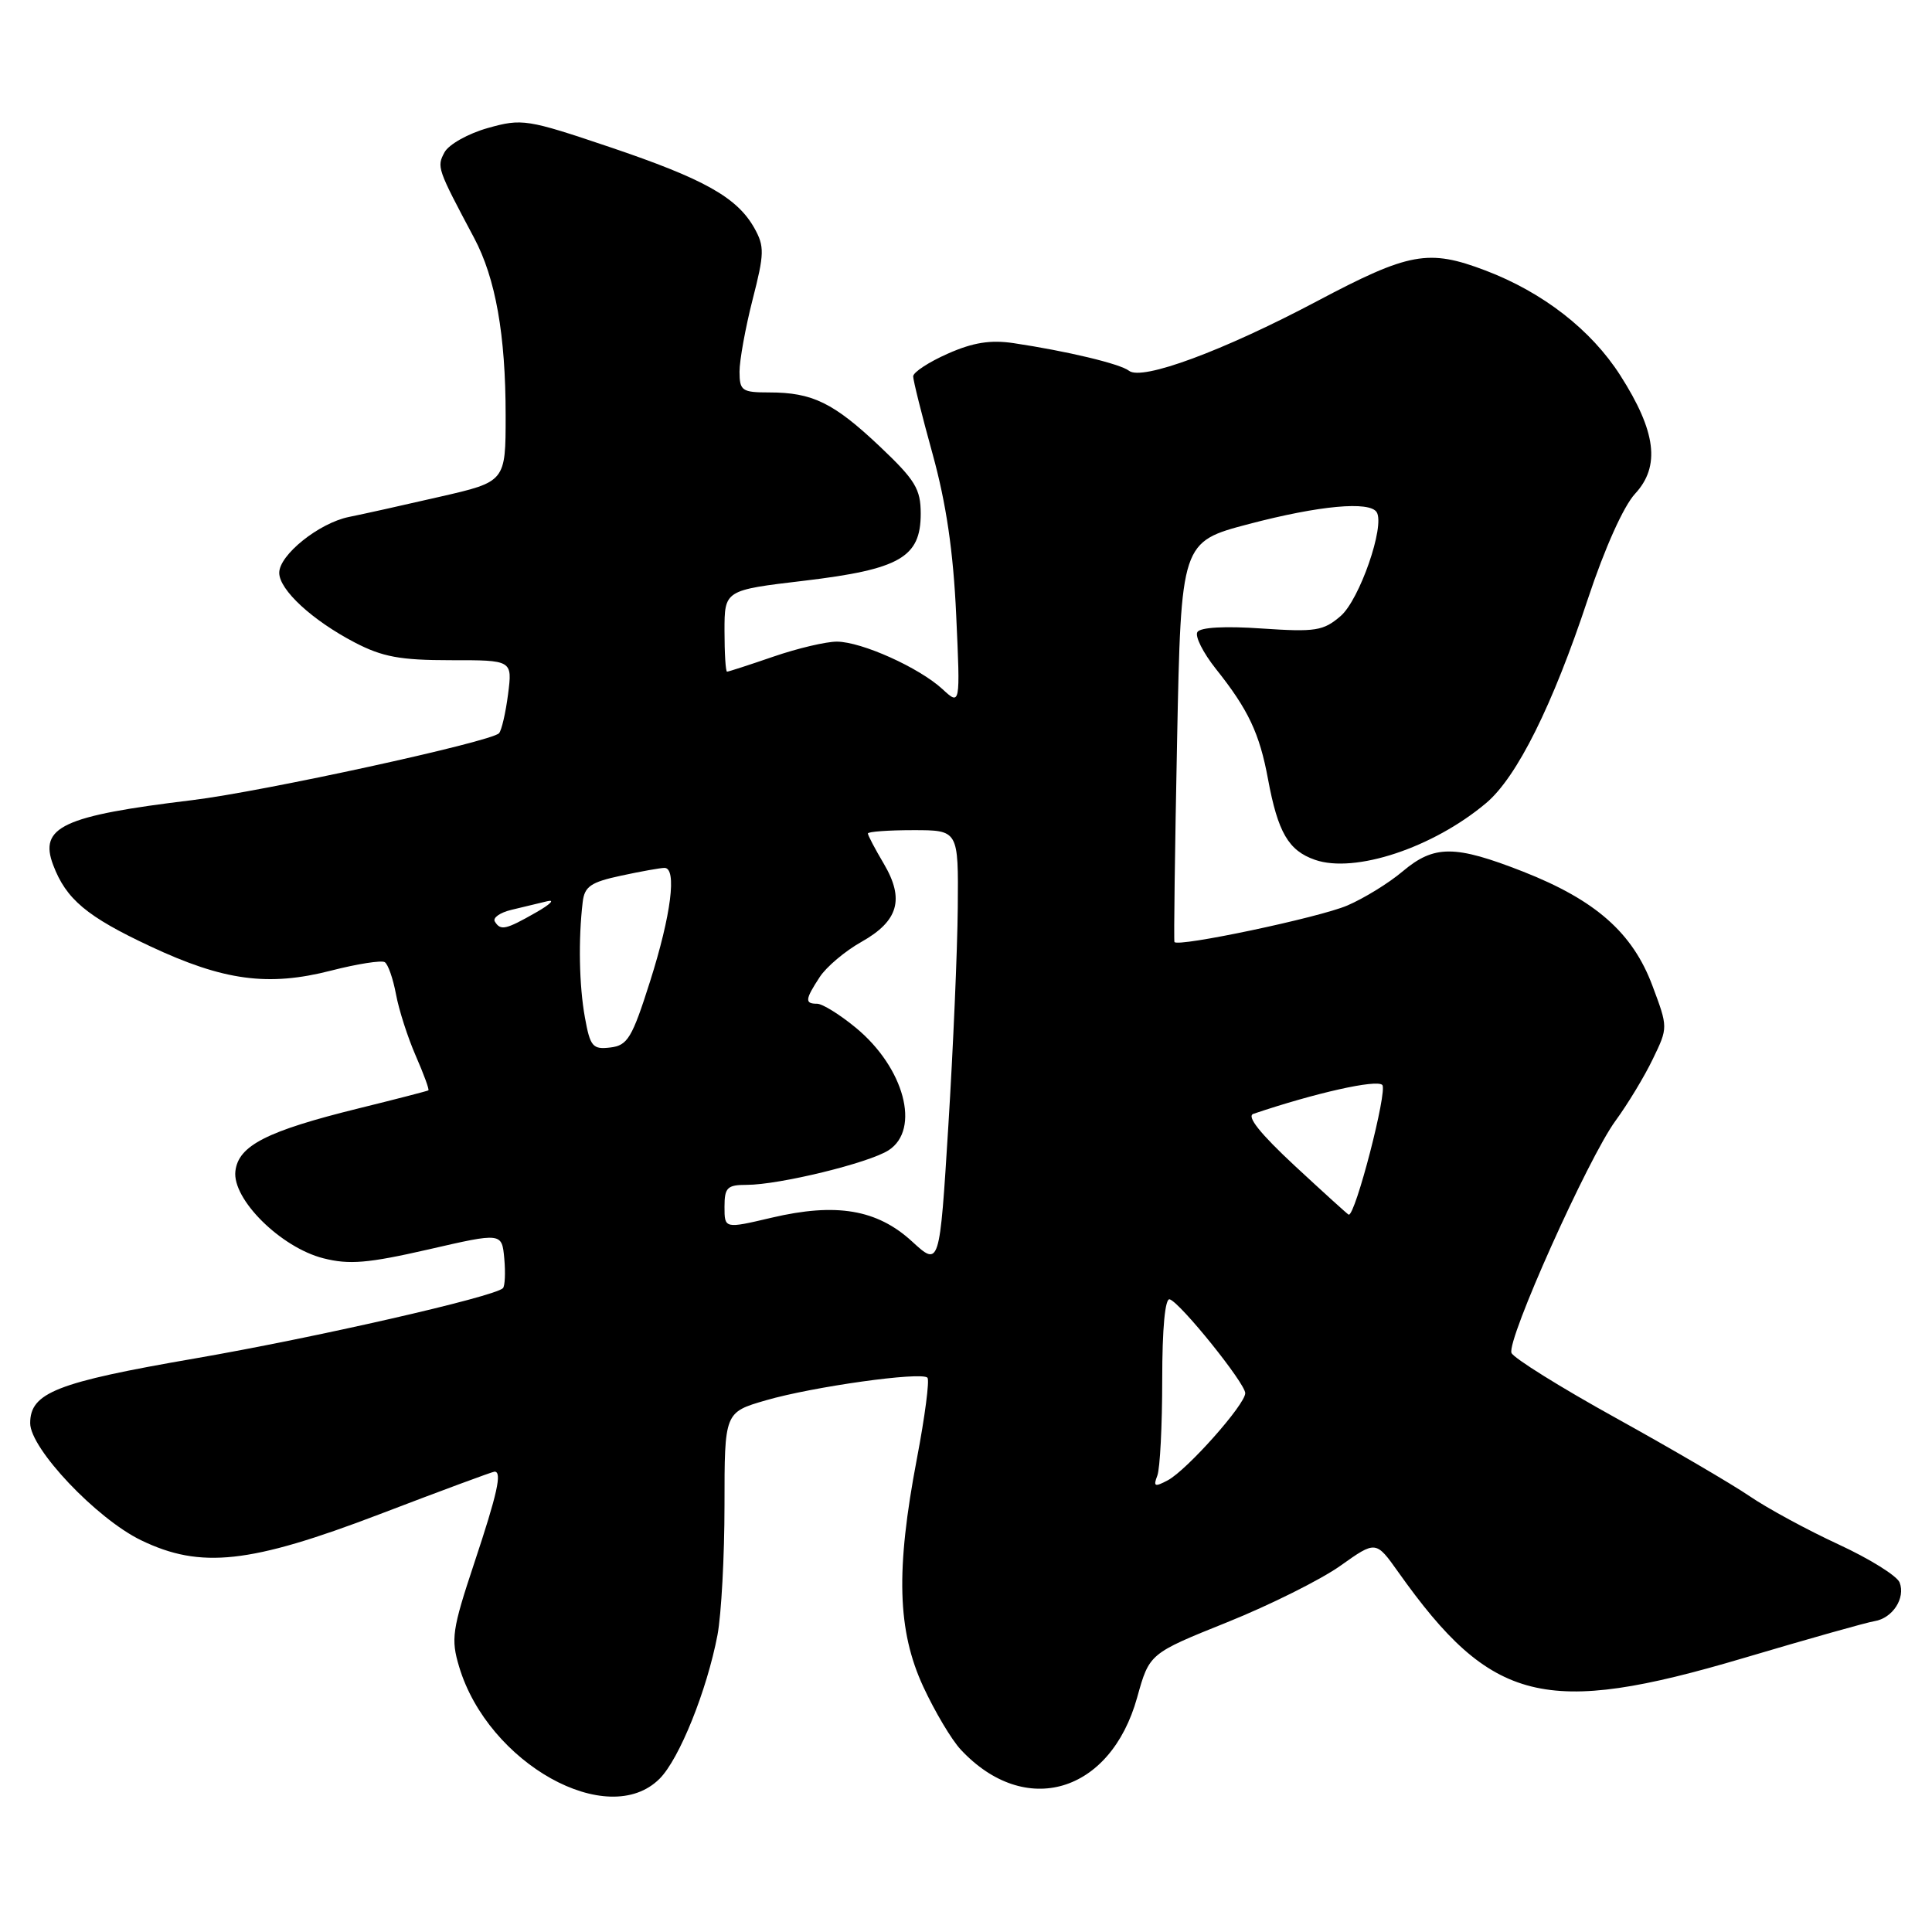 <?xml version="1.0" encoding="UTF-8" standalone="no"?>
<!DOCTYPE svg PUBLIC "-//W3C//DTD SVG 1.1//EN" "http://www.w3.org/Graphics/SVG/1.1/DTD/svg11.dtd" >
<svg xmlns="http://www.w3.org/2000/svg" xmlns:xlink="http://www.w3.org/1999/xlink" version="1.1" viewBox="0 0 256 256">
 <g >
 <path fill="currentColor"
d=" M 87.40 235.69 C 90.02 233.07 93.67 223.99 95.07 216.65 C 95.58 213.94 96.00 206.20 96.00 199.43 C 96.00 187.14 96.00 187.14 101.48 185.55 C 107.71 183.74 122.06 181.73 122.89 182.55 C 123.19 182.85 122.56 187.69 121.49 193.30 C 118.68 208.06 118.90 216.06 122.34 223.50 C 123.87 226.80 126.10 230.55 127.31 231.84 C 135.83 240.97 147.15 237.62 150.68 224.92 C 152.30 219.10 152.30 219.10 162.60 214.96 C 168.27 212.68 175.02 209.31 177.61 207.47 C 182.31 204.13 182.31 204.13 185.28 208.31 C 197.64 225.74 204.71 227.50 231.00 219.71 C 239.53 217.18 247.35 214.97 248.39 214.81 C 250.78 214.42 252.51 211.76 251.71 209.69 C 251.38 208.82 247.74 206.55 243.63 204.65 C 239.52 202.75 234.20 199.87 231.83 198.25 C 229.45 196.63 221.48 191.97 214.13 187.90 C 206.77 183.83 200.54 179.94 200.28 179.27 C 199.62 177.58 210.44 153.45 214.07 148.50 C 215.68 146.30 217.91 142.62 219.01 140.32 C 221.03 136.15 221.03 136.15 218.95 130.60 C 216.33 123.59 211.42 119.27 201.81 115.49 C 192.77 111.95 190.04 111.94 185.85 115.47 C 184.02 117.02 180.71 119.05 178.51 119.99 C 174.80 121.58 156.03 125.54 155.62 124.82 C 155.52 124.64 155.68 112.64 155.97 98.15 C 156.50 71.80 156.50 71.80 165.50 69.43 C 174.83 66.98 181.49 66.37 182.42 67.87 C 183.54 69.69 180.14 79.48 177.64 81.63 C 175.35 83.60 174.32 83.76 167.19 83.28 C 162.33 82.94 159.04 83.12 158.66 83.75 C 158.31 84.31 159.42 86.50 161.11 88.63 C 165.41 94.02 166.90 97.18 168.02 103.25 C 169.33 110.30 170.73 112.71 174.24 113.93 C 179.52 115.77 189.89 112.33 196.92 106.41 C 201.00 102.98 205.73 93.48 210.41 79.34 C 212.63 72.64 215.13 67.07 216.66 65.42 C 220.03 61.78 219.45 57.17 214.69 49.73 C 210.83 43.70 204.45 38.74 196.83 35.84 C 189.27 32.97 186.74 33.43 174.47 39.93 C 162.07 46.50 151.31 50.48 149.60 49.13 C 148.44 48.21 141.34 46.52 134.32 45.47 C 131.25 45.01 128.92 45.38 125.57 46.87 C 123.06 47.98 121.00 49.33 121.00 49.87 C 121.00 50.41 122.16 55.05 123.58 60.18 C 125.38 66.72 126.32 73.08 126.70 81.50 C 127.25 93.50 127.25 93.50 124.88 91.31 C 121.78 88.46 114.20 85.05 110.91 85.02 C 109.48 85.01 105.70 85.90 102.50 87.00 C 99.30 88.10 96.53 89.00 96.34 89.00 C 96.15 89.00 96.00 86.57 96.00 83.60 C 96.00 78.20 96.00 78.20 106.56 76.95 C 119.23 75.44 122.00 73.85 122.00 68.07 C 122.00 64.79 121.28 63.61 116.56 59.14 C 110.45 53.37 107.65 52.00 101.93 52.00 C 98.31 52.00 98.00 51.78 97.99 49.25 C 97.99 47.74 98.77 43.44 99.72 39.71 C 101.29 33.60 101.31 32.65 99.96 30.23 C 97.67 26.16 93.33 23.72 80.80 19.49 C 69.83 15.79 69.18 15.69 64.65 16.96 C 62.05 17.69 59.46 19.14 58.90 20.18 C 57.86 22.13 57.92 22.31 62.82 31.52 C 65.67 36.87 67.00 44.37 67.00 55.05 C 67.00 63.83 67.00 63.83 58.25 65.83 C 53.44 66.94 48.03 68.14 46.23 68.50 C 42.26 69.31 37.00 73.53 37.00 75.90 C 37.00 78.16 41.37 82.19 47.00 85.13 C 50.66 87.04 53.03 87.48 59.70 87.48 C 67.90 87.47 67.90 87.47 67.32 91.99 C 67.00 94.47 66.46 96.80 66.12 97.16 C 65.04 98.30 34.88 104.88 25.50 106.02 C 8.29 108.10 5.13 109.58 7.05 114.63 C 8.76 119.15 11.51 121.46 19.91 125.39 C 29.62 129.95 35.54 130.75 43.87 128.61 C 47.34 127.72 50.54 127.22 50.98 127.49 C 51.42 127.76 52.08 129.67 52.47 131.74 C 52.85 133.81 54.03 137.48 55.09 139.90 C 56.15 142.33 56.91 144.39 56.76 144.48 C 56.62 144.57 52.45 145.65 47.50 146.87 C 35.35 149.87 31.58 151.79 31.19 155.19 C 30.76 158.91 37.21 165.30 42.85 166.73 C 46.27 167.60 48.76 167.39 56.76 165.56 C 66.50 163.32 66.50 163.32 66.82 166.76 C 66.99 168.65 66.91 170.42 66.64 170.69 C 65.51 171.83 41.71 177.26 25.84 180.00 C 7.48 183.17 4.00 184.54 4.00 188.58 C 4.00 191.95 12.80 201.24 18.69 204.09 C 26.58 207.91 33.12 207.20 50.28 200.65 C 58.41 197.54 65.27 195.00 65.53 195.00 C 66.55 195.00 65.91 197.89 62.83 207.15 C 59.91 215.94 59.73 217.17 60.84 220.86 C 64.68 233.67 80.56 242.53 87.40 235.69 Z  M 153.35 195.53 C 153.71 194.60 154.00 188.89 154.00 182.83 C 154.00 175.98 154.38 171.96 155.00 172.17 C 156.44 172.65 165.00 183.29 165.00 184.60 C 165.00 186.11 157.30 194.77 154.75 196.14 C 153.00 197.07 152.79 196.98 153.35 195.53 Z  M 120.85 164.50 C 116.22 160.25 110.80 159.34 102.25 161.35 C 96.00 162.82 96.00 162.82 96.00 159.91 C 96.00 157.36 96.36 157.00 98.94 157.00 C 103.24 157.00 115.15 154.10 117.75 152.41 C 122.01 149.65 119.82 141.47 113.40 136.18 C 111.28 134.43 108.97 133.00 108.27 133.00 C 106.61 133.00 106.67 132.44 108.62 129.46 C 109.50 128.11 111.99 126.01 114.15 124.80 C 119.05 122.04 119.88 119.15 117.11 114.45 C 115.95 112.49 115.00 110.69 115.00 110.44 C 115.00 110.20 117.70 110.00 121.00 110.00 C 127.00 110.00 127.00 110.00 126.91 120.25 C 126.86 125.89 126.30 138.90 125.66 149.18 C 124.50 167.85 124.50 167.85 120.85 164.50 Z  M 171.58 154.49 C 166.97 150.20 165.14 147.91 166.08 147.59 C 174.31 144.81 182.40 143.00 183.16 143.76 C 183.89 144.49 179.58 161.15 178.71 160.95 C 178.59 160.93 175.39 158.02 171.58 154.49 Z  M 77.50 134.80 C 76.74 130.60 76.62 124.47 77.21 119.53 C 77.45 117.46 78.28 116.89 82.30 116.03 C 84.94 115.46 87.53 115.00 88.05 115.00 C 89.72 115.00 88.93 121.24 86.15 130.00 C 83.75 137.56 83.16 138.53 80.86 138.80 C 78.53 139.08 78.20 138.68 77.50 134.80 Z  M 65.57 122.11 C 65.26 121.62 66.25 120.92 67.76 120.56 C 69.27 120.20 71.40 119.69 72.50 119.42 C 73.60 119.15 72.92 119.83 71.00 120.92 C 67.00 123.20 66.33 123.35 65.57 122.11 Z "/>
</g>
</svg>
